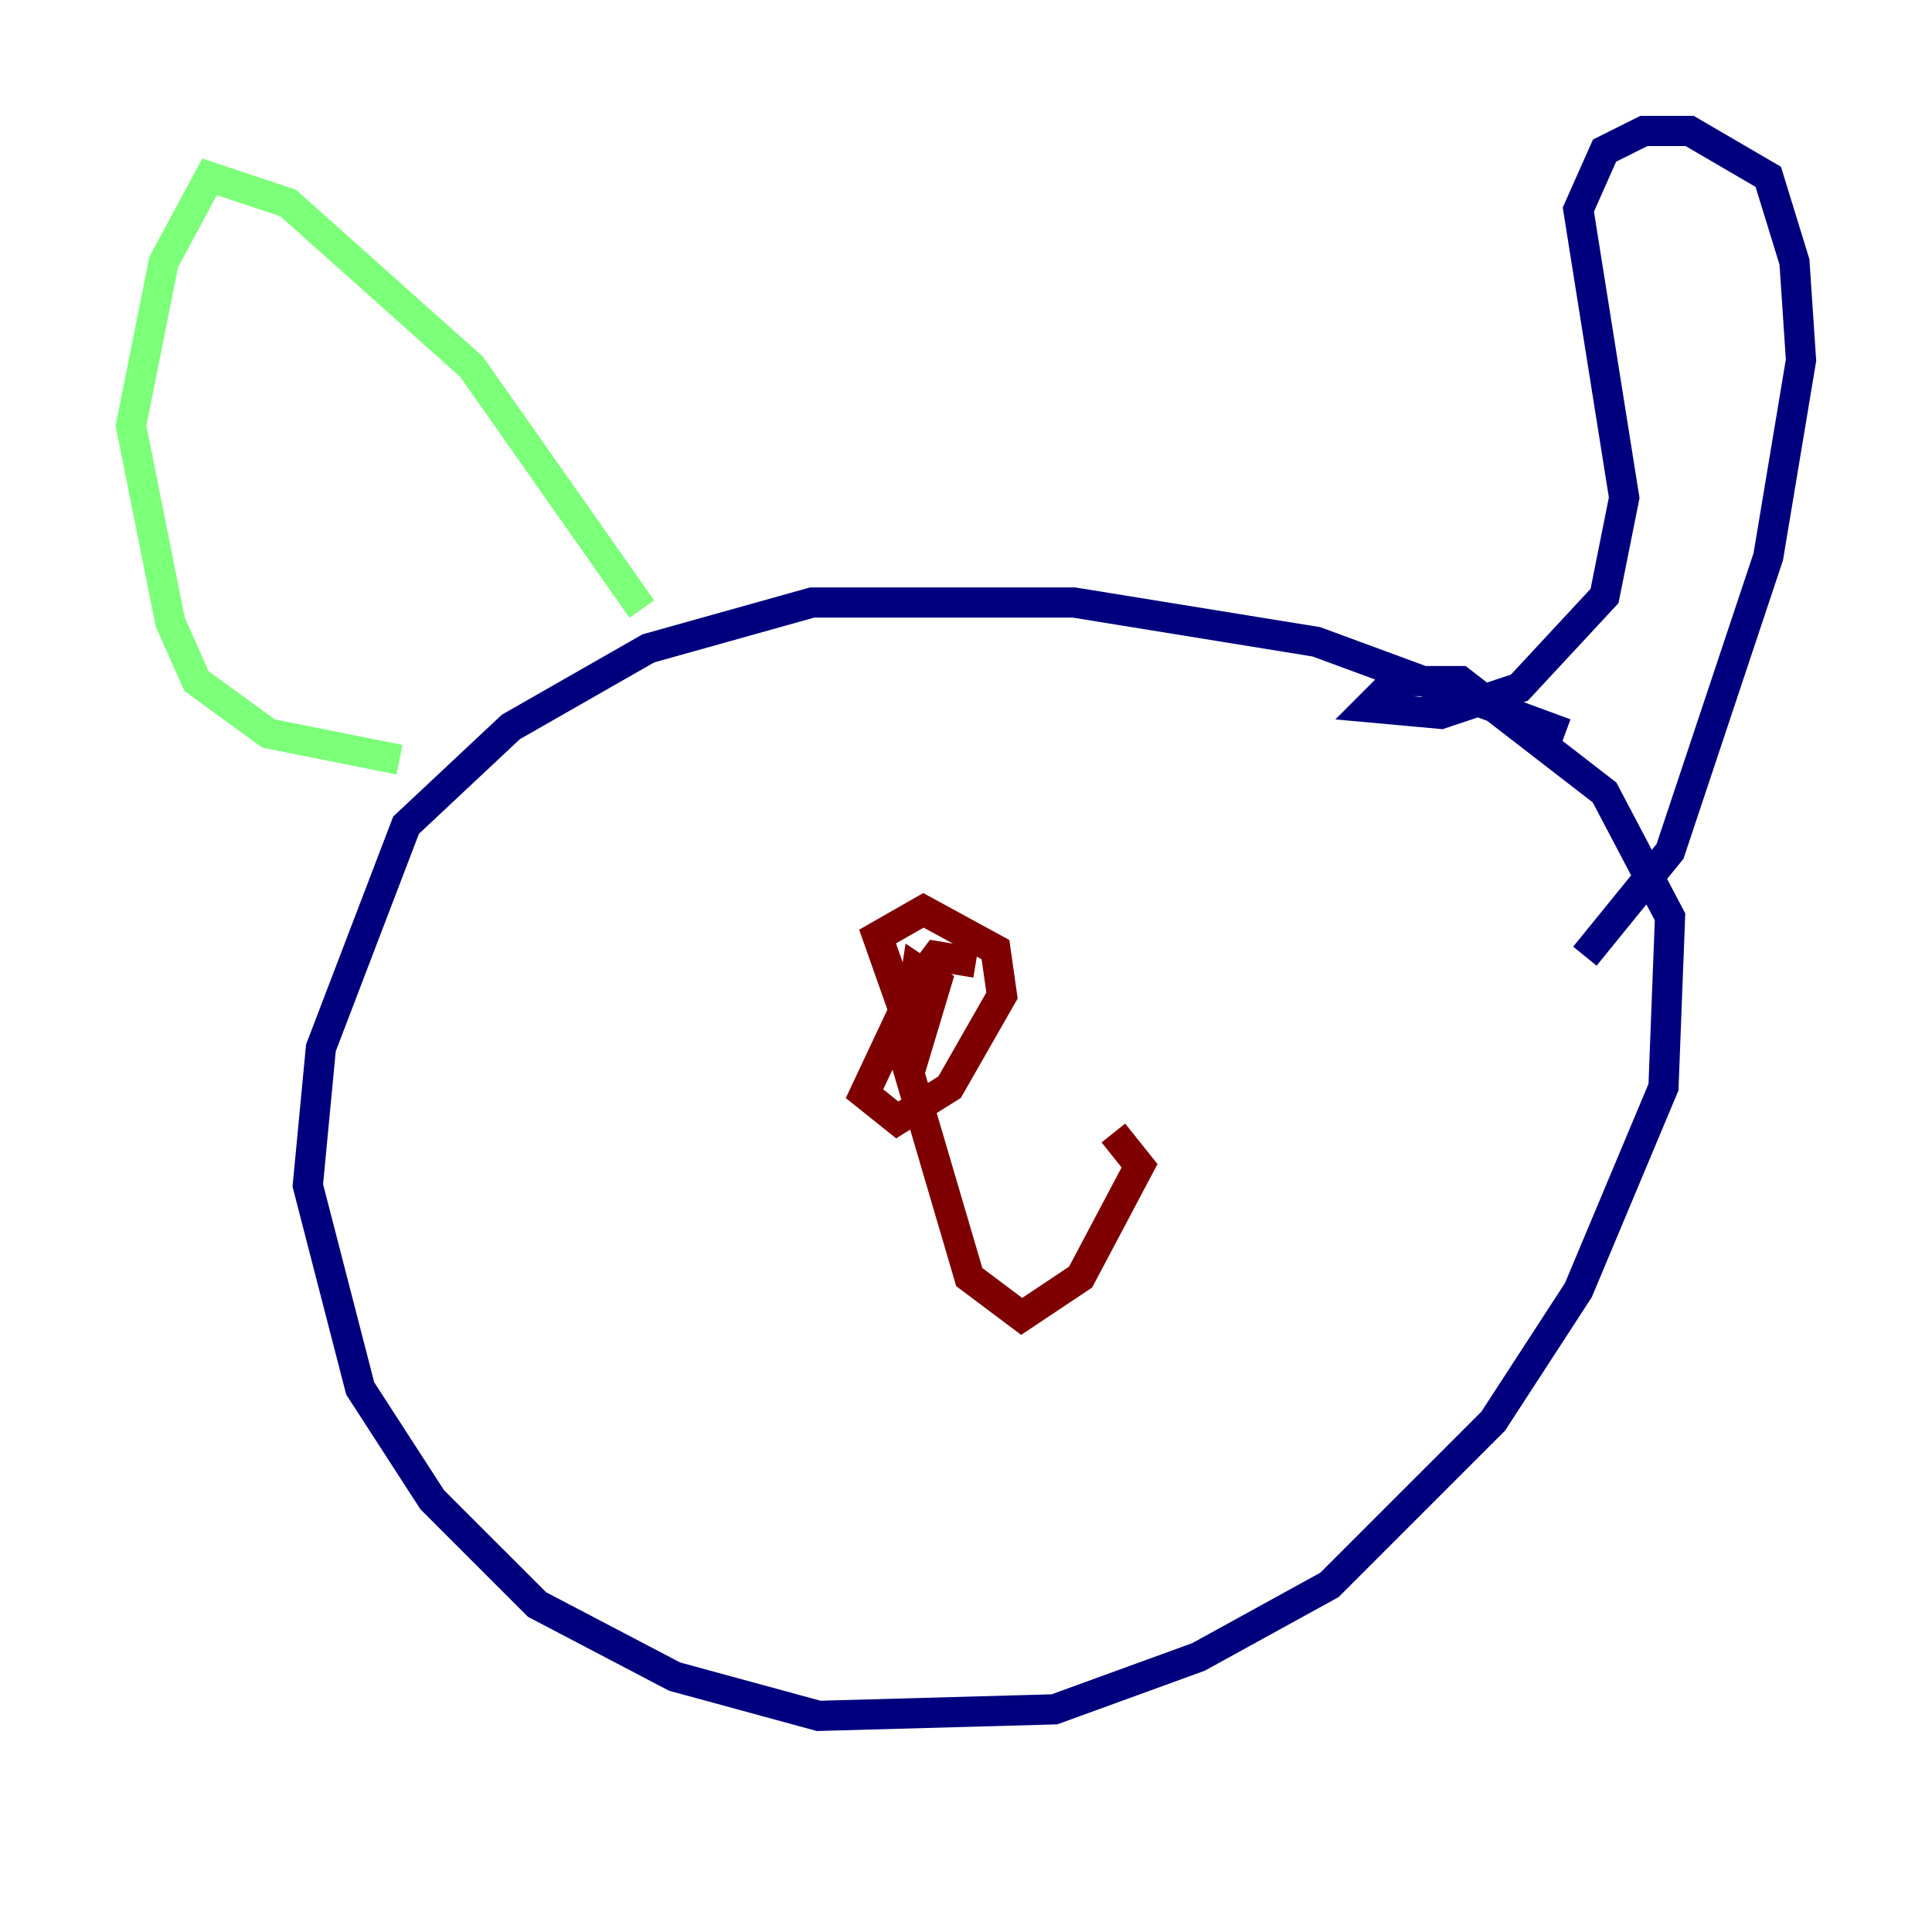 <?xml version="1.0" encoding="utf-8" ?>
<svg baseProfile="tiny" height="128" version="1.2" viewBox="0,0,128,128" width="128" xmlns="http://www.w3.org/2000/svg" xmlns:ev="http://www.w3.org/2001/xml-events" xmlns:xlink="http://www.w3.org/1999/xlink"><defs /><polyline fill="none" points="103.702,48.597 87.214,42.522 71.159,39.919 53.803,39.919 42.956,42.956 33.844,48.163 26.902,54.671 21.261,69.424 20.393,78.536 23.864,91.986 28.637,99.363 35.58,106.305 44.691,111.078 54.237,113.681 69.858,113.248 79.403,109.776 88.081,105.003 98.929,94.156 104.57,85.478 110.21,72.027 110.644,60.746 106.305,52.502 96.759,45.125 92.42,45.125 90.685,46.861 95.458,47.295 100.664,45.559 106.305,39.485 107.607,32.976 104.57,13.885 106.305,9.98 108.909,8.678 111.946,8.678 117.153,11.715 118.888,17.356 119.322,23.864 117.153,36.881 110.644,56.407 105.003,63.349" stroke="#00007f" stroke-width="2" /><polyline fill="none" points="42.522,40.352 31.241,24.298 19.091,13.451 13.885,11.715 10.848,17.356 8.678,28.203 11.281,41.22 13.017,45.125 17.79,48.597 26.468,50.332" stroke="#7cff79" stroke-width="2" /><polyline fill="none" points="64.651,63.783 62.047,63.349 60.746,65.085 57.275,72.461 59.444,74.197 62.915,72.027 66.386,65.953 65.953,62.915 61.18,60.312 58.142,62.047 60.746,69.424 62.047,65.085 60.746,64.217 59.878,69.858 64.217,84.61 67.688,87.214 71.593,84.61 75.498,77.234 73.763,75.064" stroke="#7f0000" stroke-width="2" /></svg>